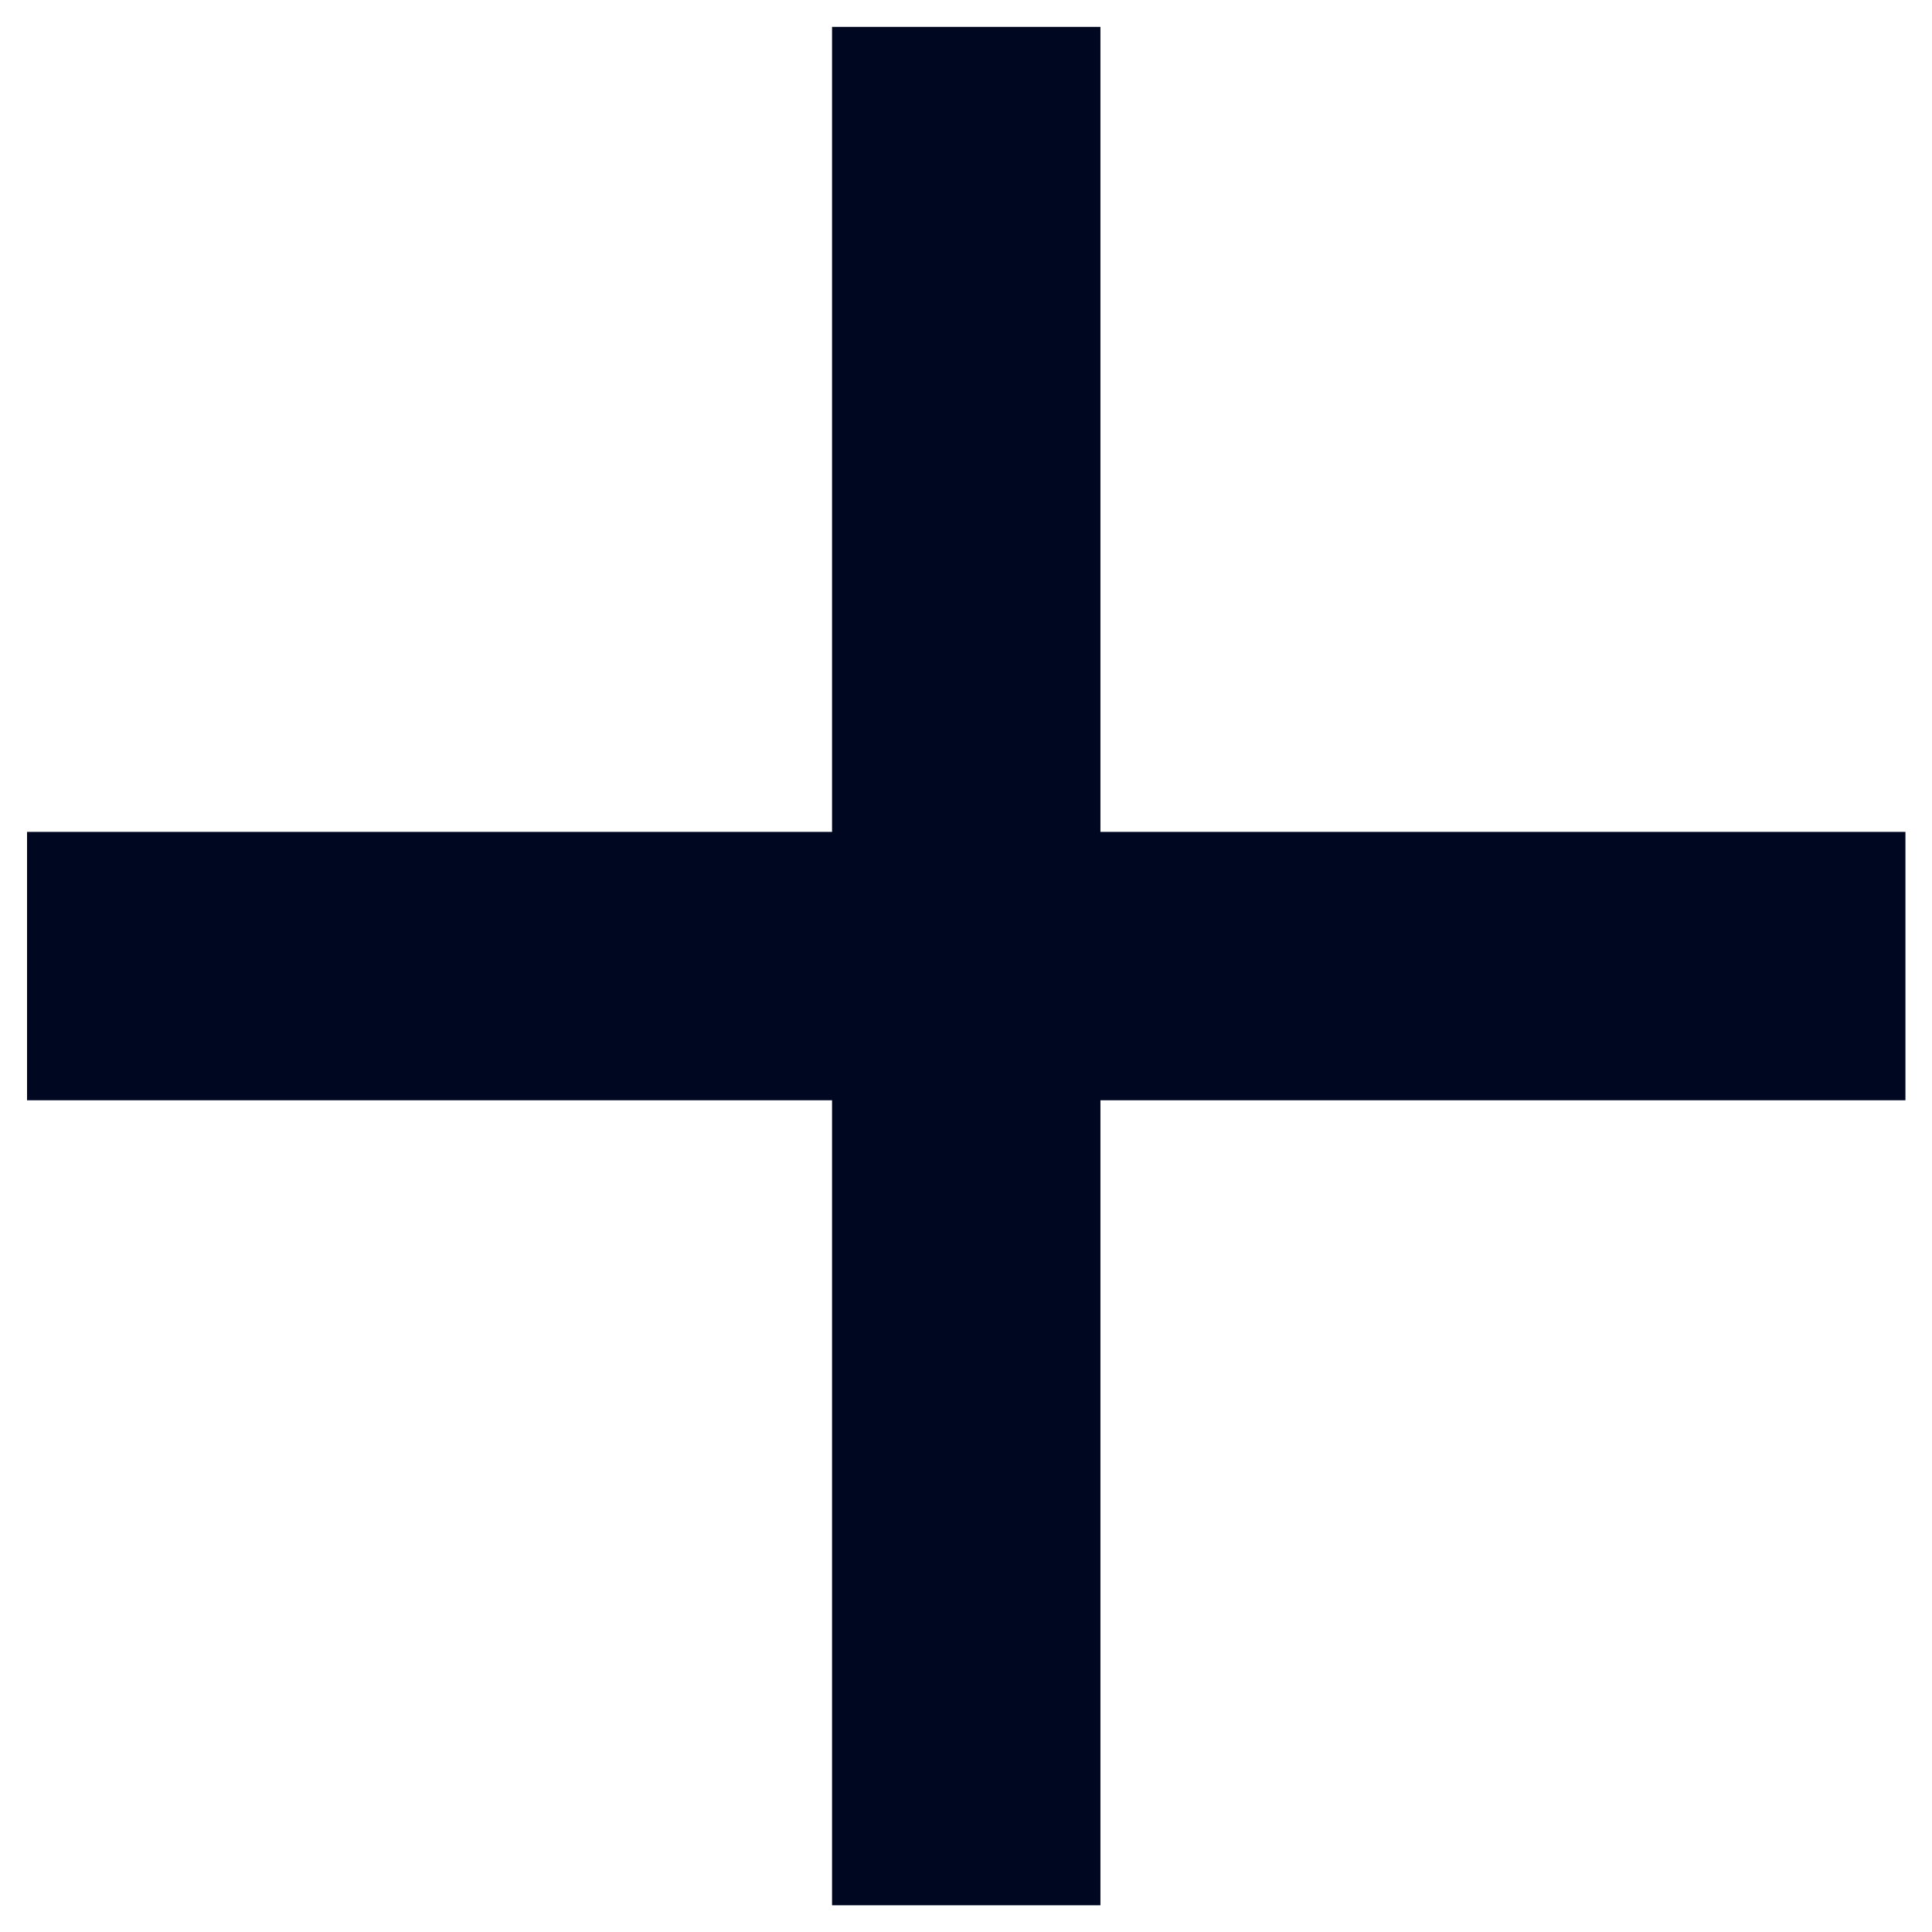 <svg width="12" height="12" viewBox="0 0 12 12" fill="none" xmlns="http://www.w3.org/2000/svg">
<path d="M5.168 11.834V6.834H0.168V5.167H5.168V0.167H6.835V5.167H11.835V6.834H6.835V11.834H5.168Z" fill="#000721"/>
</svg>
